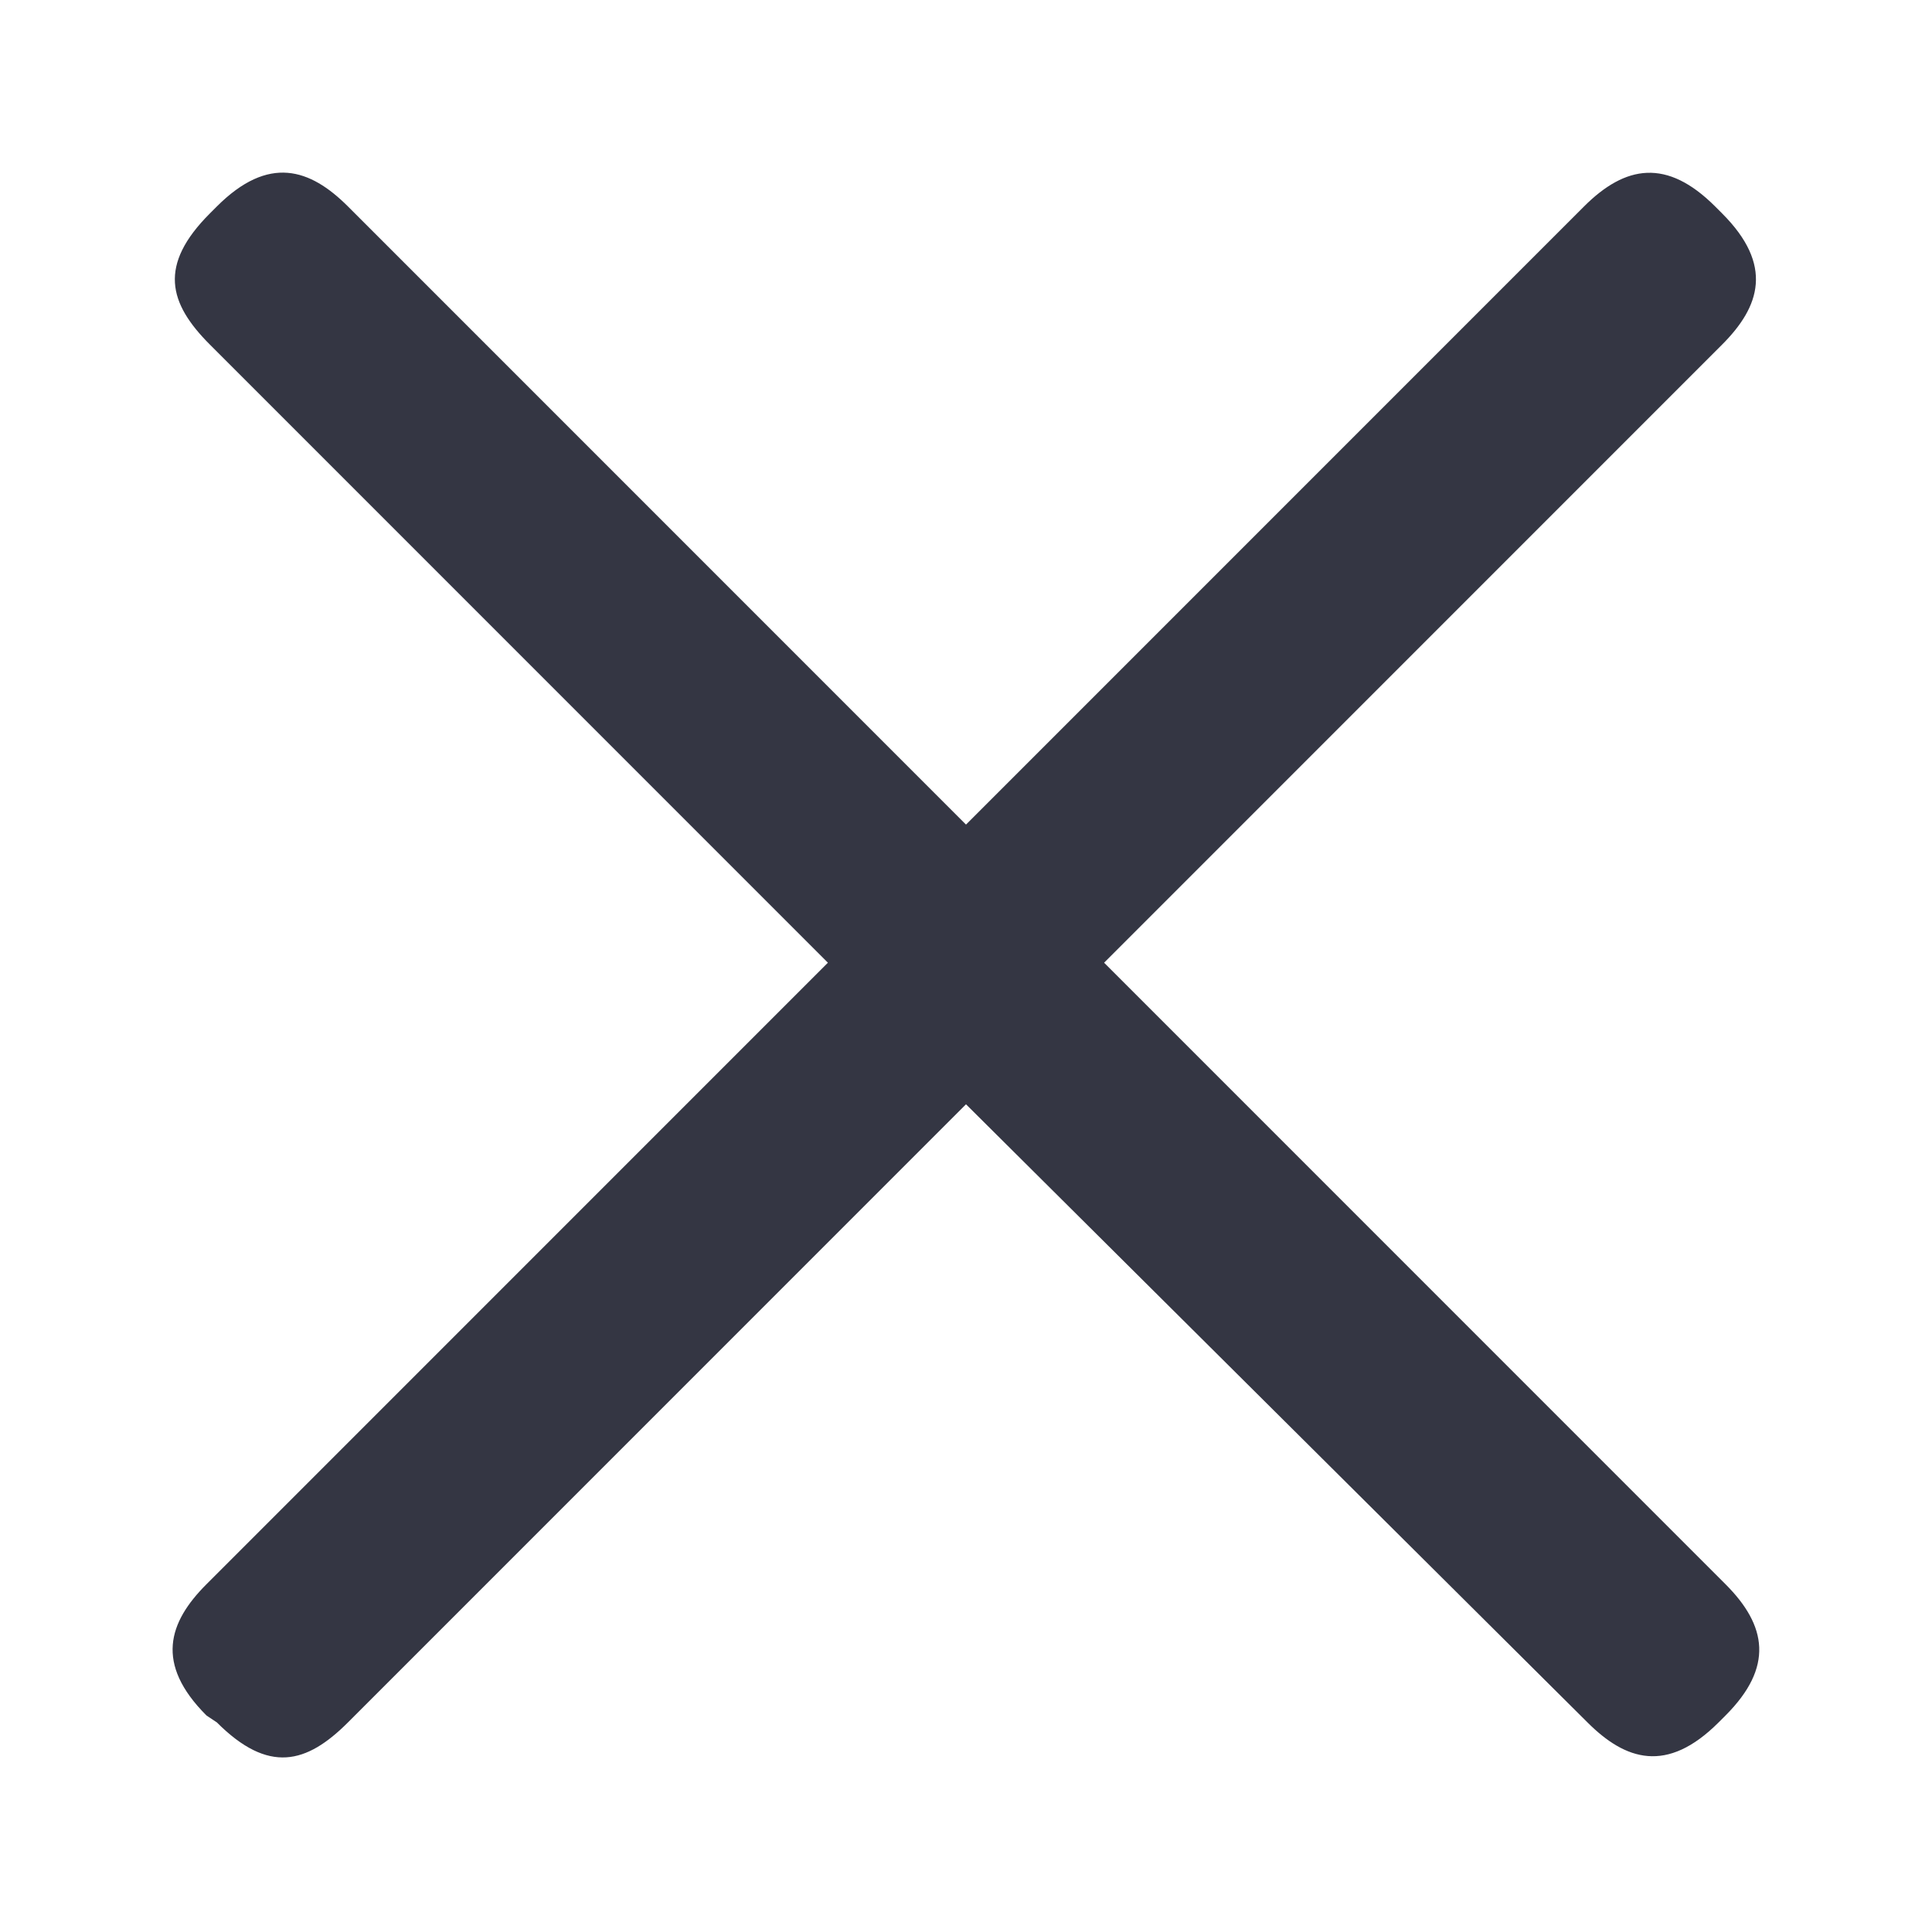 <svg id="Layer_1" fill="#343643" data-name="Layer 1" xmlns="http://www.w3.org/2000/svg" xmlns:xlink="http://www.w3.org/1999/xlink" viewBox="0 0 55.96 55.9"><defs><style>.cls-1{fill:none;}.cls-2{clip-path:url(#clip-path);}</style><clipPath id="clip-path" transform="translate(4.98 4.88)"><path class="cls-1" d="M45,44.8l-.2.2c-1.5,1.5-2.7,1.1-3.8,0L23,27.1,5.1,45c-1.2,1.2-2.3,1.5-3.8,0L1,44.8C-.5,43.3-.1,42.1,1,41L19,23,1.1,5.1C-.1,3.9-.4,2.8,1.1,1.3l.2-.2C2.8-.4,4,0,5.1,1.1L23,19,40.9,1.1c1.2-1.2,2.4-1.4,3.8,0l.2.2c1.5,1.5,1.1,2.7,0,3.8L27,23,45,41C46.2,42.2,46.4,43.4,45,44.8Z"/></clipPath></defs><title>clouse</title><g class="cls-2"><rect width="55.96" height="55.9"/></g></svg>